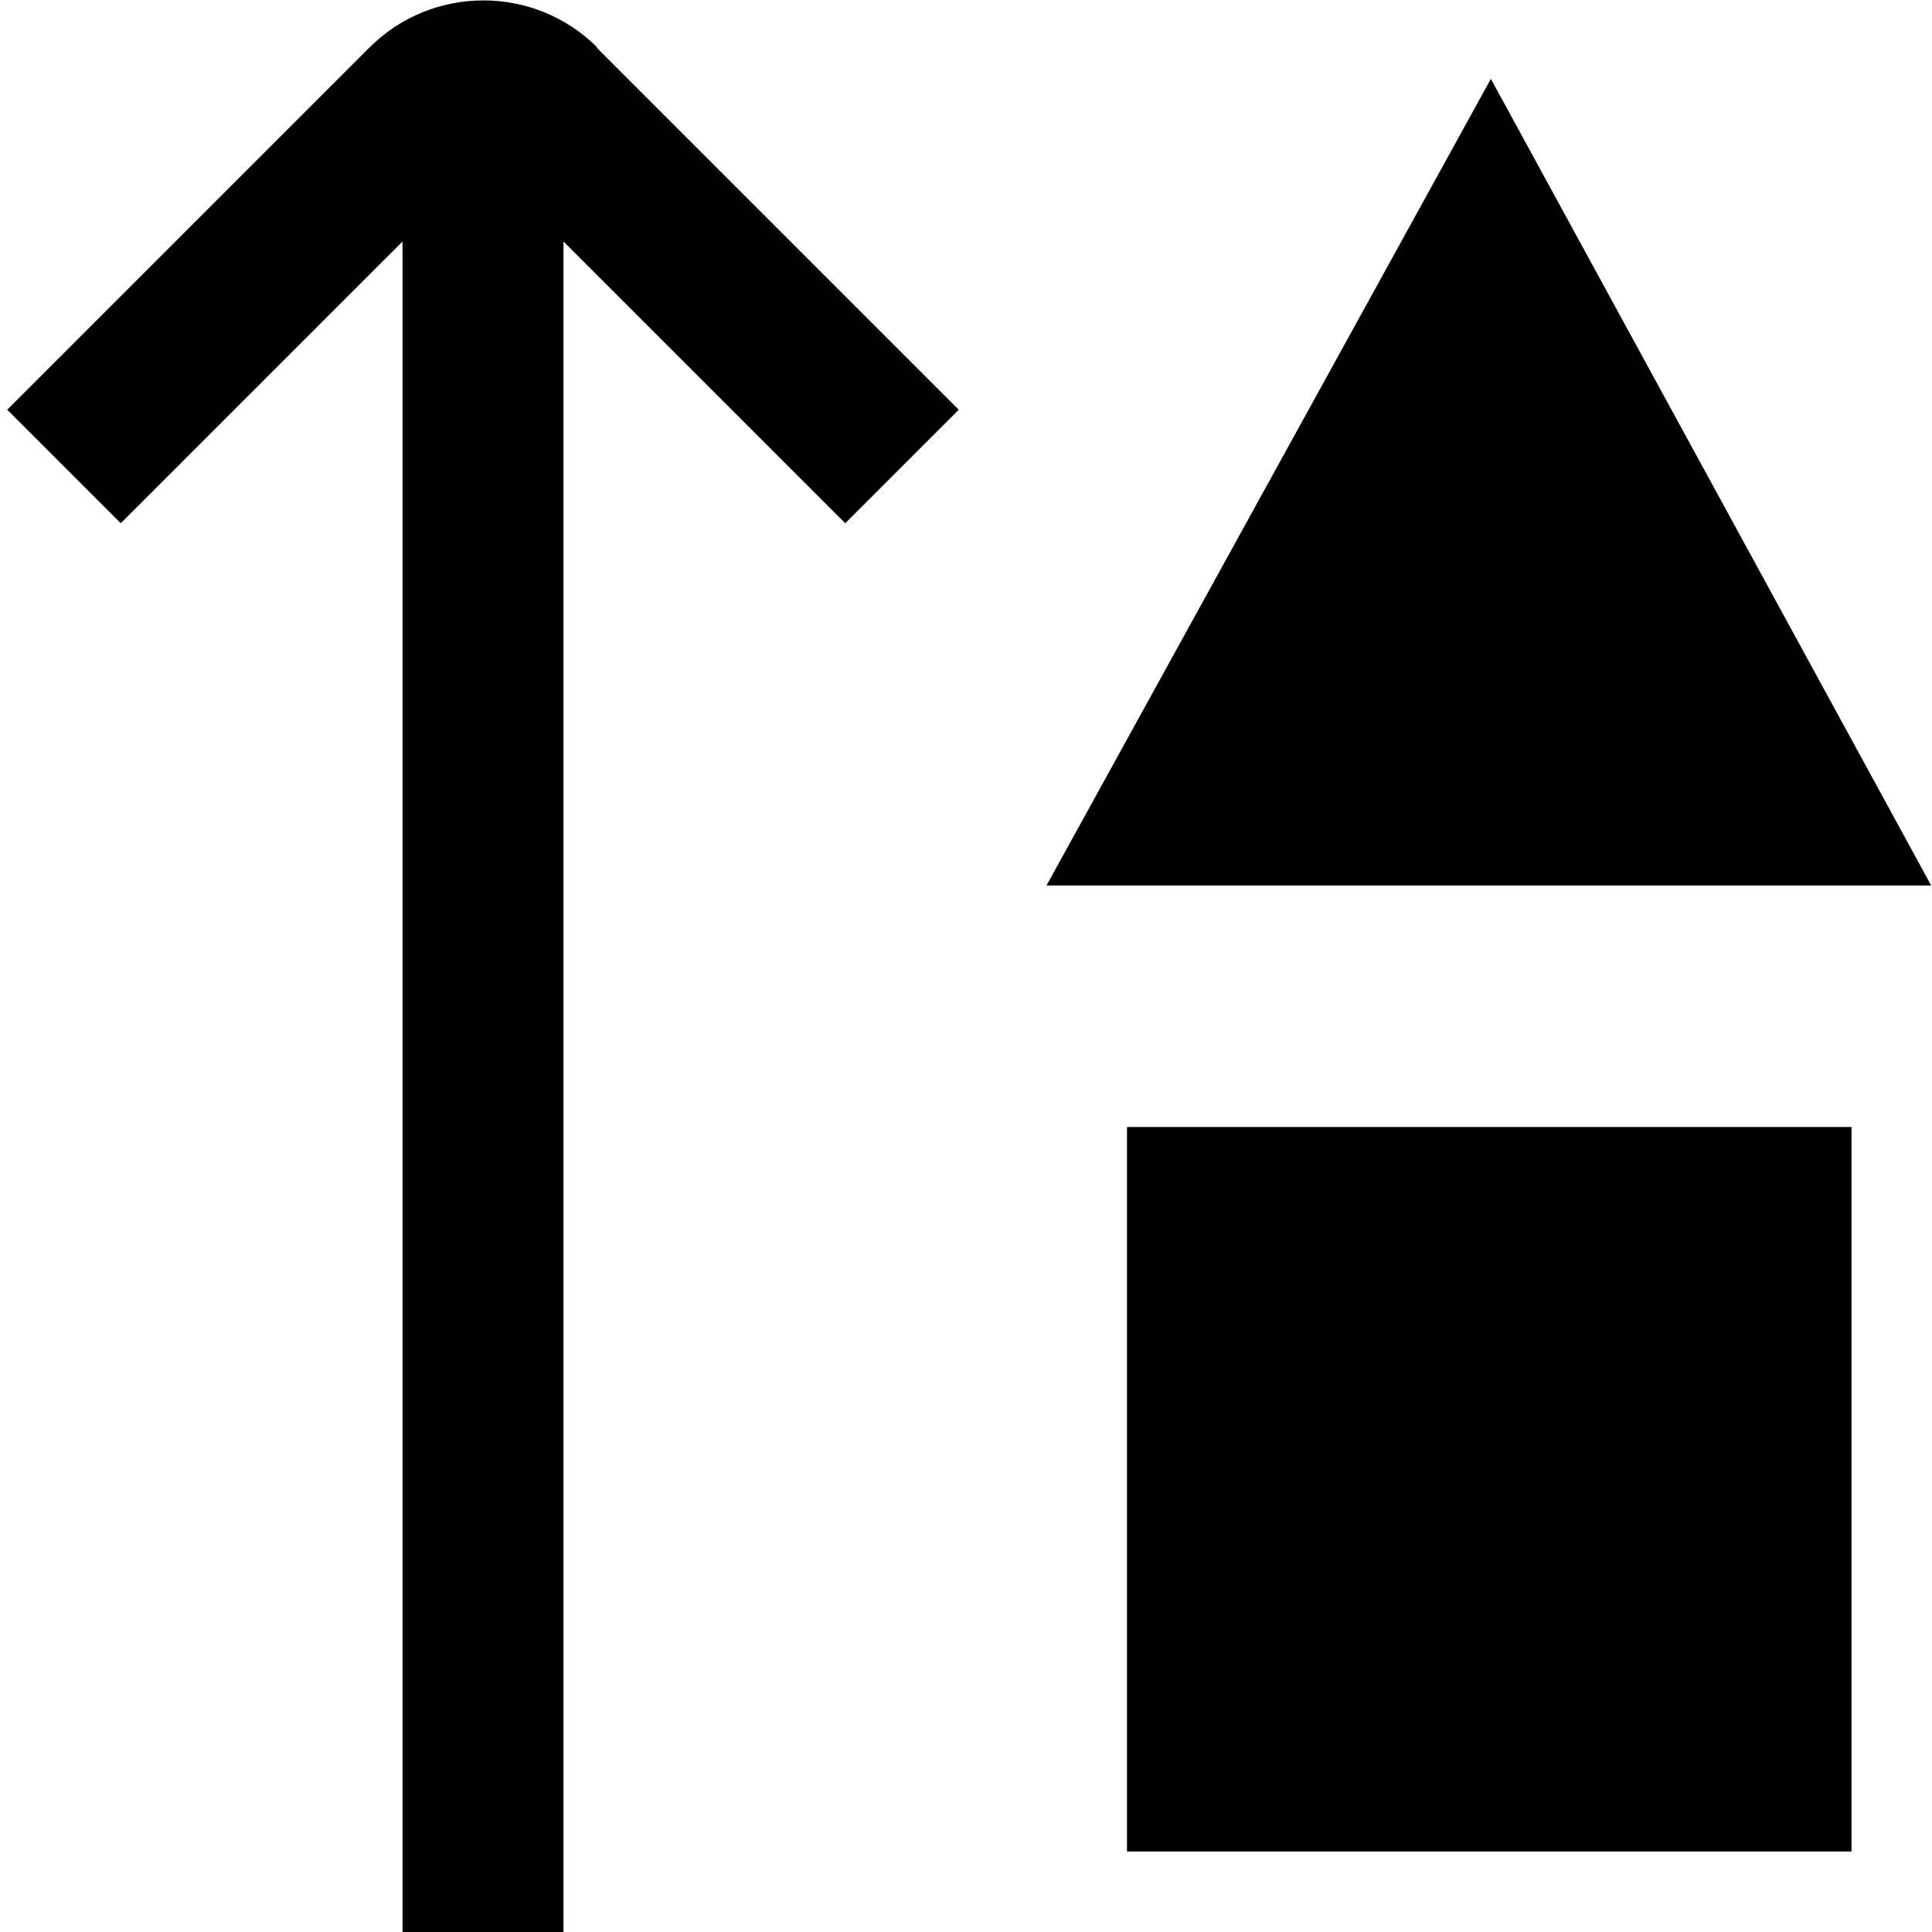 <?xml version="1.0" encoding="UTF-8"?>
<svg xmlns="http://www.w3.org/2000/svg" id="Layer_1" data-name="Layer 1" viewBox="0 0 24 24" width="100%" height="100%"><path d="M7.41,.59l4.5,4.5-1.41,1.41-3.5-3.5V24h-2V3L1.5,6.5,.09,5.09,4.59,.59c.78-.78,2.05-.78,2.83,0Zm6.59,22.41h9V14H14v9ZM18.52,.98l-5.52,10.02h10.99L18.52,.98Z"/></svg>
